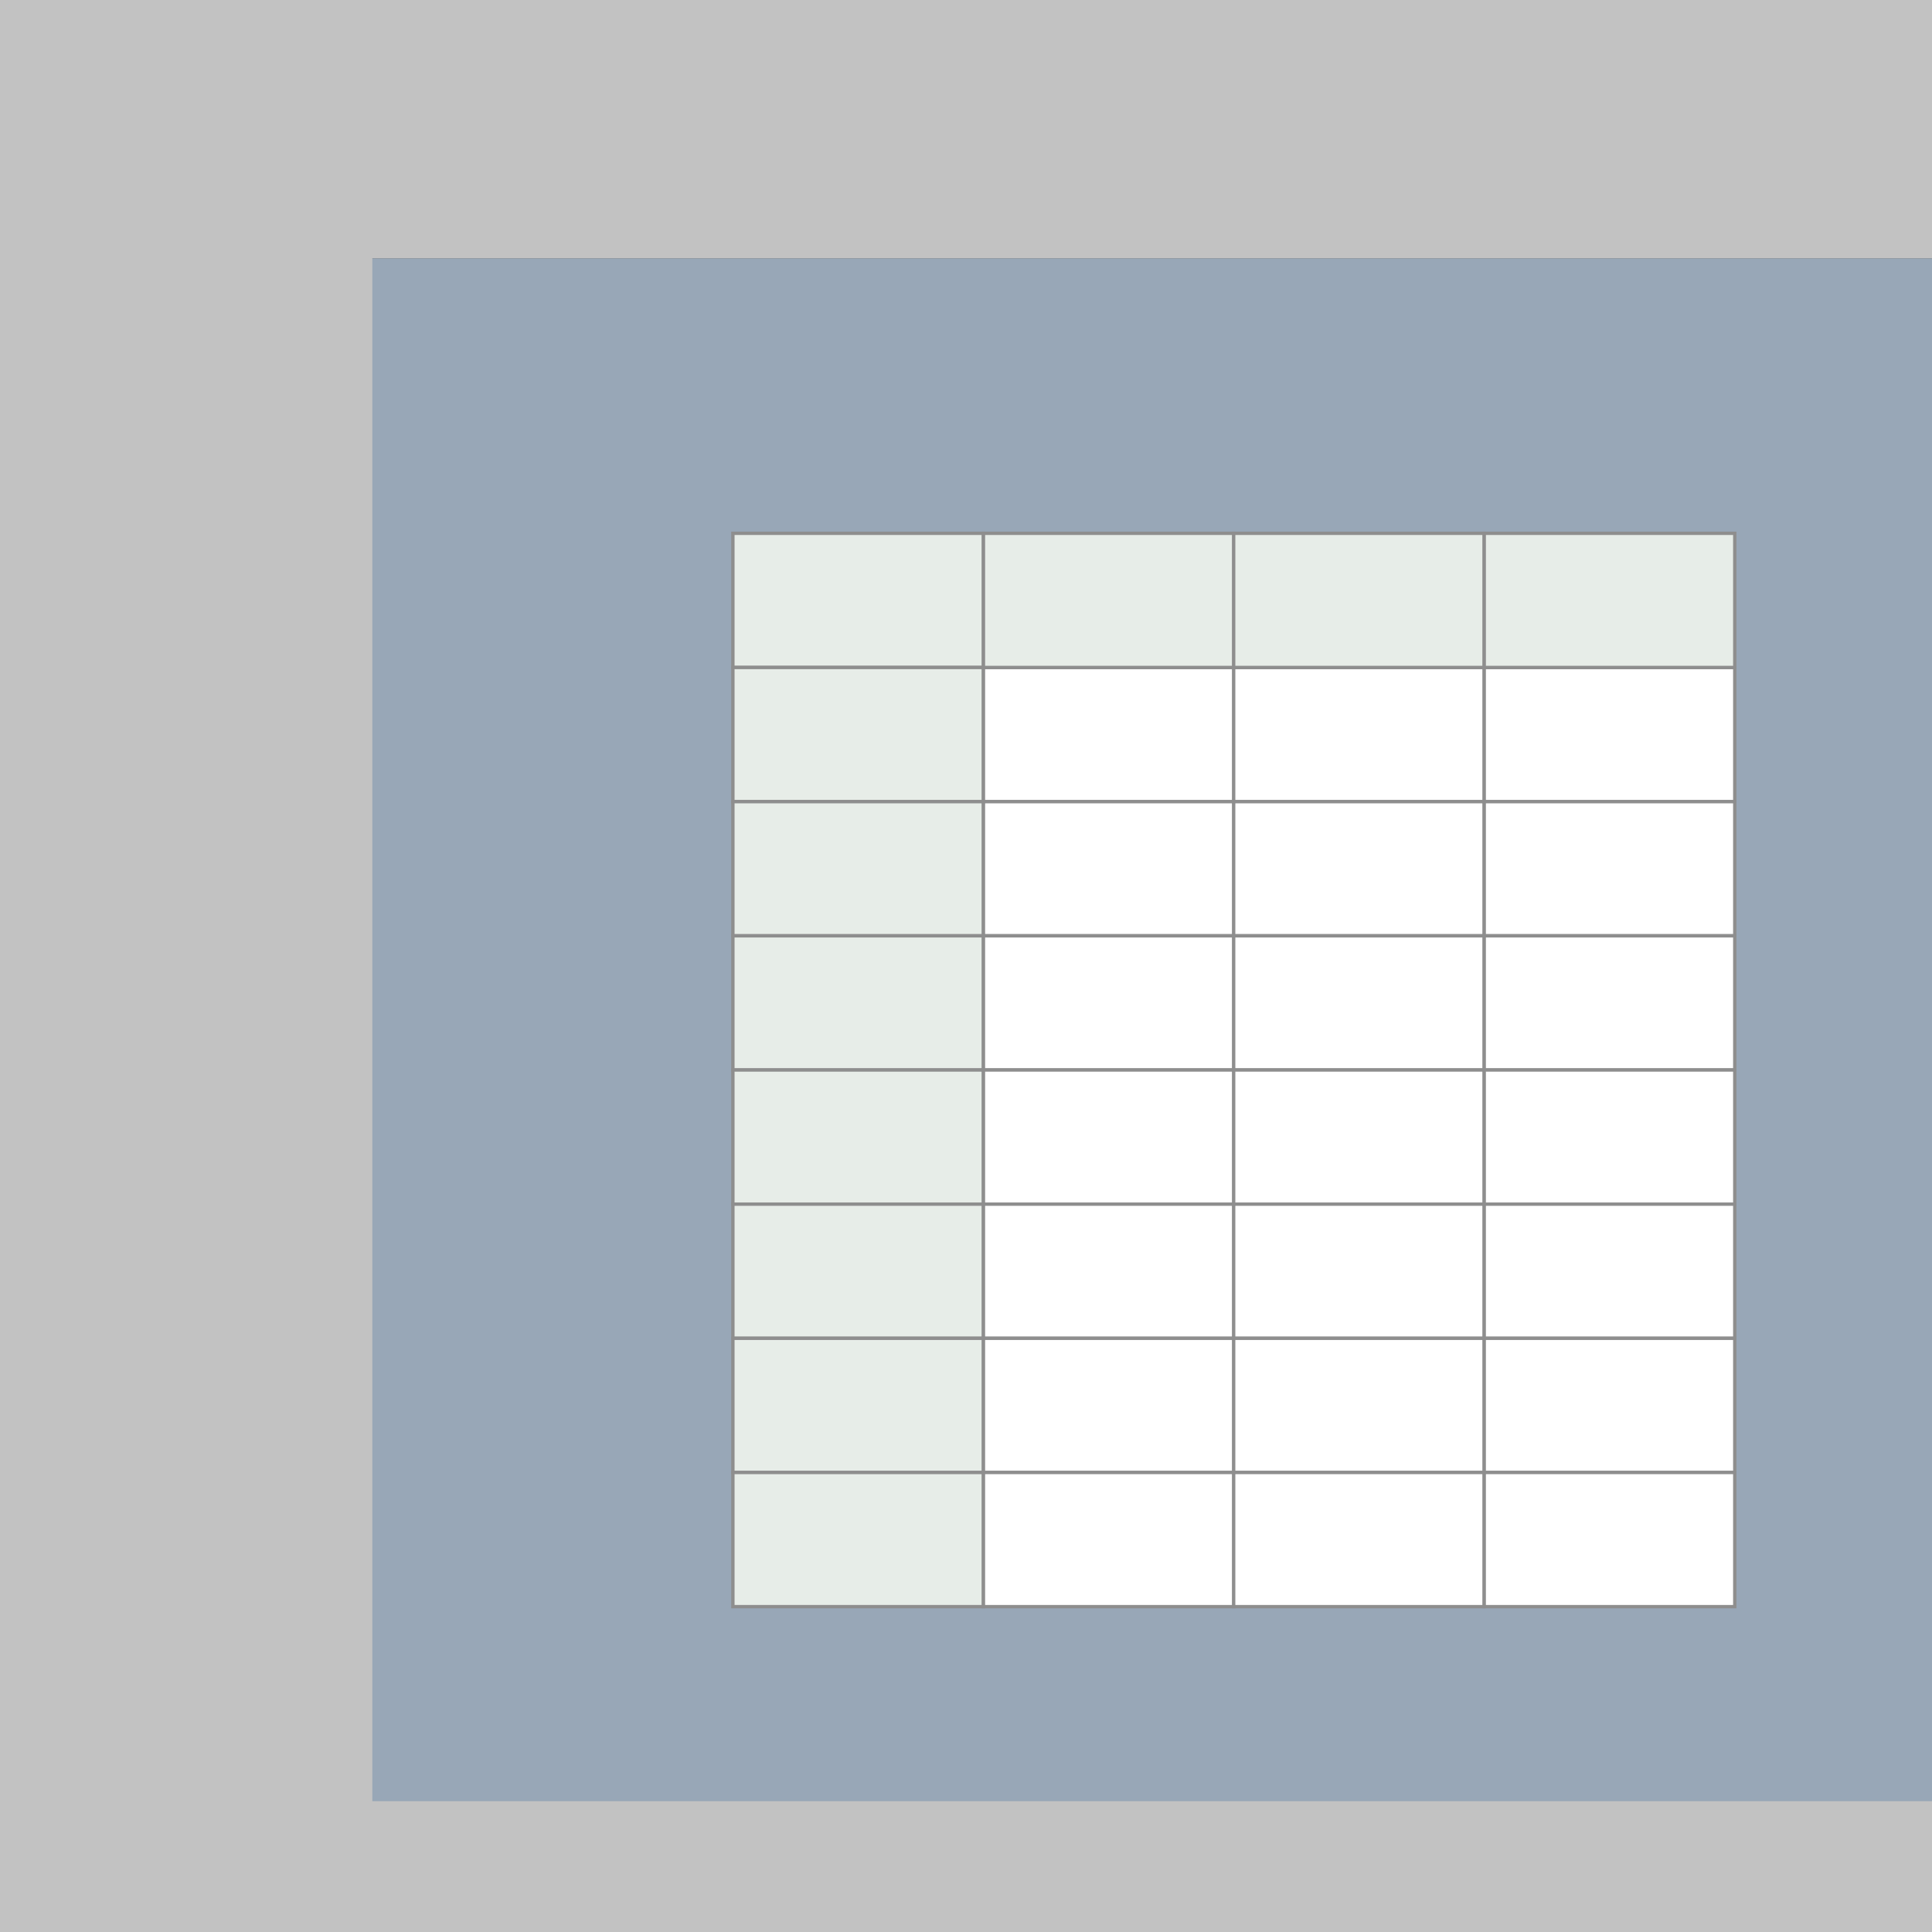 <?xml version="1.0" encoding="utf-8"?>
<!-- Generator: Adobe Illustrator 18.1.0, SVG Export Plug-In . SVG Version: 6.00 Build 0)  -->
<!DOCTYPE svg PUBLIC "-//W3C//DTD SVG 1.1//EN" "http://www.w3.org/Graphics/SVG/1.1/DTD/svg11.dtd">
<svg version="1.1" id="Layer_1" xmlns="http://www.w3.org/2000/svg" xmlns:xlink="http://www.w3.org/1999/xlink" x="0px" y="0px"
	 viewBox="0 0 576 576" enable-background="new 0 0 576 576" xml:space="preserve">
<rect x="0" y="0" width="576" height="576" fill="#333333" stroke="none"/>
<rect x="-16" y="77" fill="#98A7B7" width="605" height="471"/>
<rect x="-30" y="-5" fill="#C2C2C2" width="619" height="82"/>
<rect x="-20" y="537" fill="#C2C2C2" width="619" height="82"/>
<rect x="218.5" y="159" fill="#E7EDE8" stroke="#8E8E8E" stroke-miterlimit="10" width="74.7" height="40"/>
<rect x="218.5" y="199" fill="#E7EDE8" stroke="#8E8E8E" stroke-miterlimit="10" width="74.7" height="40"/>
<rect x="218.5" y="239" fill="#E7EDE8" stroke="#8E8E8E" stroke-miterlimit="10" width="74.7" height="40"/>
<rect x="218.5" y="279" fill="#E7EDE8" stroke="#8E8E8E" stroke-miterlimit="10" width="74.7" height="40"/>
<rect x="218.5" y="319" fill="#E7EDE8" stroke="#8E8E8E" stroke-miterlimit="10" width="74.7" height="40"/>
<rect x="218.5" y="359" fill="#E7EDE8" stroke="#8E8E8E" stroke-miterlimit="10" width="74.7" height="40"/>
<rect x="218.5" y="399" fill="#E7EDE8" stroke="#8E8E8E" stroke-miterlimit="10" width="74.7" height="40"/>
<rect x="218.5" y="439" fill="#E7EDE8" stroke="#8E8E8E" stroke-miterlimit="10" width="74.7" height="40"/>
<rect x="293.2" y="199" fill="#FFFFFF" stroke="#8E8E8E" stroke-miterlimit="10" width="74.7" height="40"/>
<rect x="293.2" y="239" fill="#FFFFFF" stroke="#8E8E8E" stroke-miterlimit="10" width="74.7" height="40"/>
<rect x="293.2" y="279" fill="#FFFFFF" stroke="#8E8E8E" stroke-miterlimit="10" width="74.7" height="40"/>
<rect x="293.2" y="319" fill="#FFFFFF" stroke="#8E8E8E" stroke-miterlimit="10" width="74.7" height="40"/>
<rect x="293.2" y="359" fill="#FFFFFF" stroke="#8E8E8E" stroke-miterlimit="10" width="74.7" height="40"/>
<rect x="293.2" y="399" fill="#FFFFFF" stroke="#8E8E8E" stroke-miterlimit="10" width="74.7" height="40"/>
<rect x="293.2" y="439" fill="#FFFFFF" stroke="#8E8E8E" stroke-miterlimit="10" width="74.7" height="40"/>
<rect x="367.8" y="199" fill="#FFFFFF" stroke="#8E8E8E" stroke-miterlimit="10" width="74.7" height="40"/>
<rect x="367.8" y="239" fill="#FFFFFF" stroke="#8E8E8E" stroke-miterlimit="10" width="74.7" height="40"/>
<rect x="367.8" y="279" fill="#FFFFFF" stroke="#8E8E8E" stroke-miterlimit="10" width="74.7" height="40"/>
<rect x="367.8" y="319" fill="#FFFFFF" stroke="#8E8E8E" stroke-miterlimit="10" width="74.7" height="40"/>
<rect x="367.8" y="359" fill="#FFFFFF" stroke="#8E8E8E" stroke-miterlimit="10" width="74.7" height="40"/>
<rect x="367.8" y="399" fill="#FFFFFF" stroke="#8E8E8E" stroke-miterlimit="10" width="74.7" height="40"/>
<rect x="367.8" y="439" fill="#FFFFFF" stroke="#8E8E8E" stroke-miterlimit="10" width="74.7" height="40"/>
<rect x="442.5" y="199" fill="#FFFFFF" stroke="#8E8E8E" stroke-miterlimit="10" width="74.7" height="40"/>
<rect x="442.5" y="239" fill="#FFFFFF" stroke="#8E8E8E" stroke-miterlimit="10" width="74.7" height="40"/>
<rect x="442.5" y="279" fill="#FFFFFF" stroke="#8E8E8E" stroke-miterlimit="10" width="74.7" height="40"/>
<rect x="442.5" y="319" fill="#FFFFFF" stroke="#8E8E8E" stroke-miterlimit="10" width="74.7" height="40"/>
<rect x="442.5" y="359" fill="#FFFFFF" stroke="#8E8E8E" stroke-miterlimit="10" width="74.7" height="40"/>
<rect x="442.5" y="399" fill="#FFFFFF" stroke="#8E8E8E" stroke-miterlimit="10" width="74.7" height="40"/>
<rect x="442.5" y="439" fill="#FFFFFF" stroke="#8E8E8E" stroke-miterlimit="10" width="74.7" height="40"/>
<rect x="293.2" y="159" fill="#E7EDE8" stroke="#8E8E8E" stroke-miterlimit="10" width="74.7" height="40"/>
<rect x="367.8" y="159" fill="#E7EDE8" stroke="#8E8E8E" stroke-miterlimit="10" width="74.7" height="40"/>
<rect x="442.5" y="159" fill="#E7EDE8" stroke="#8E8E8E" stroke-miterlimit="10" width="74.7" height="40"/>
<rect x="-27" y="73" fill="#C2C2C2" width="138" height="505"/>
</svg>
